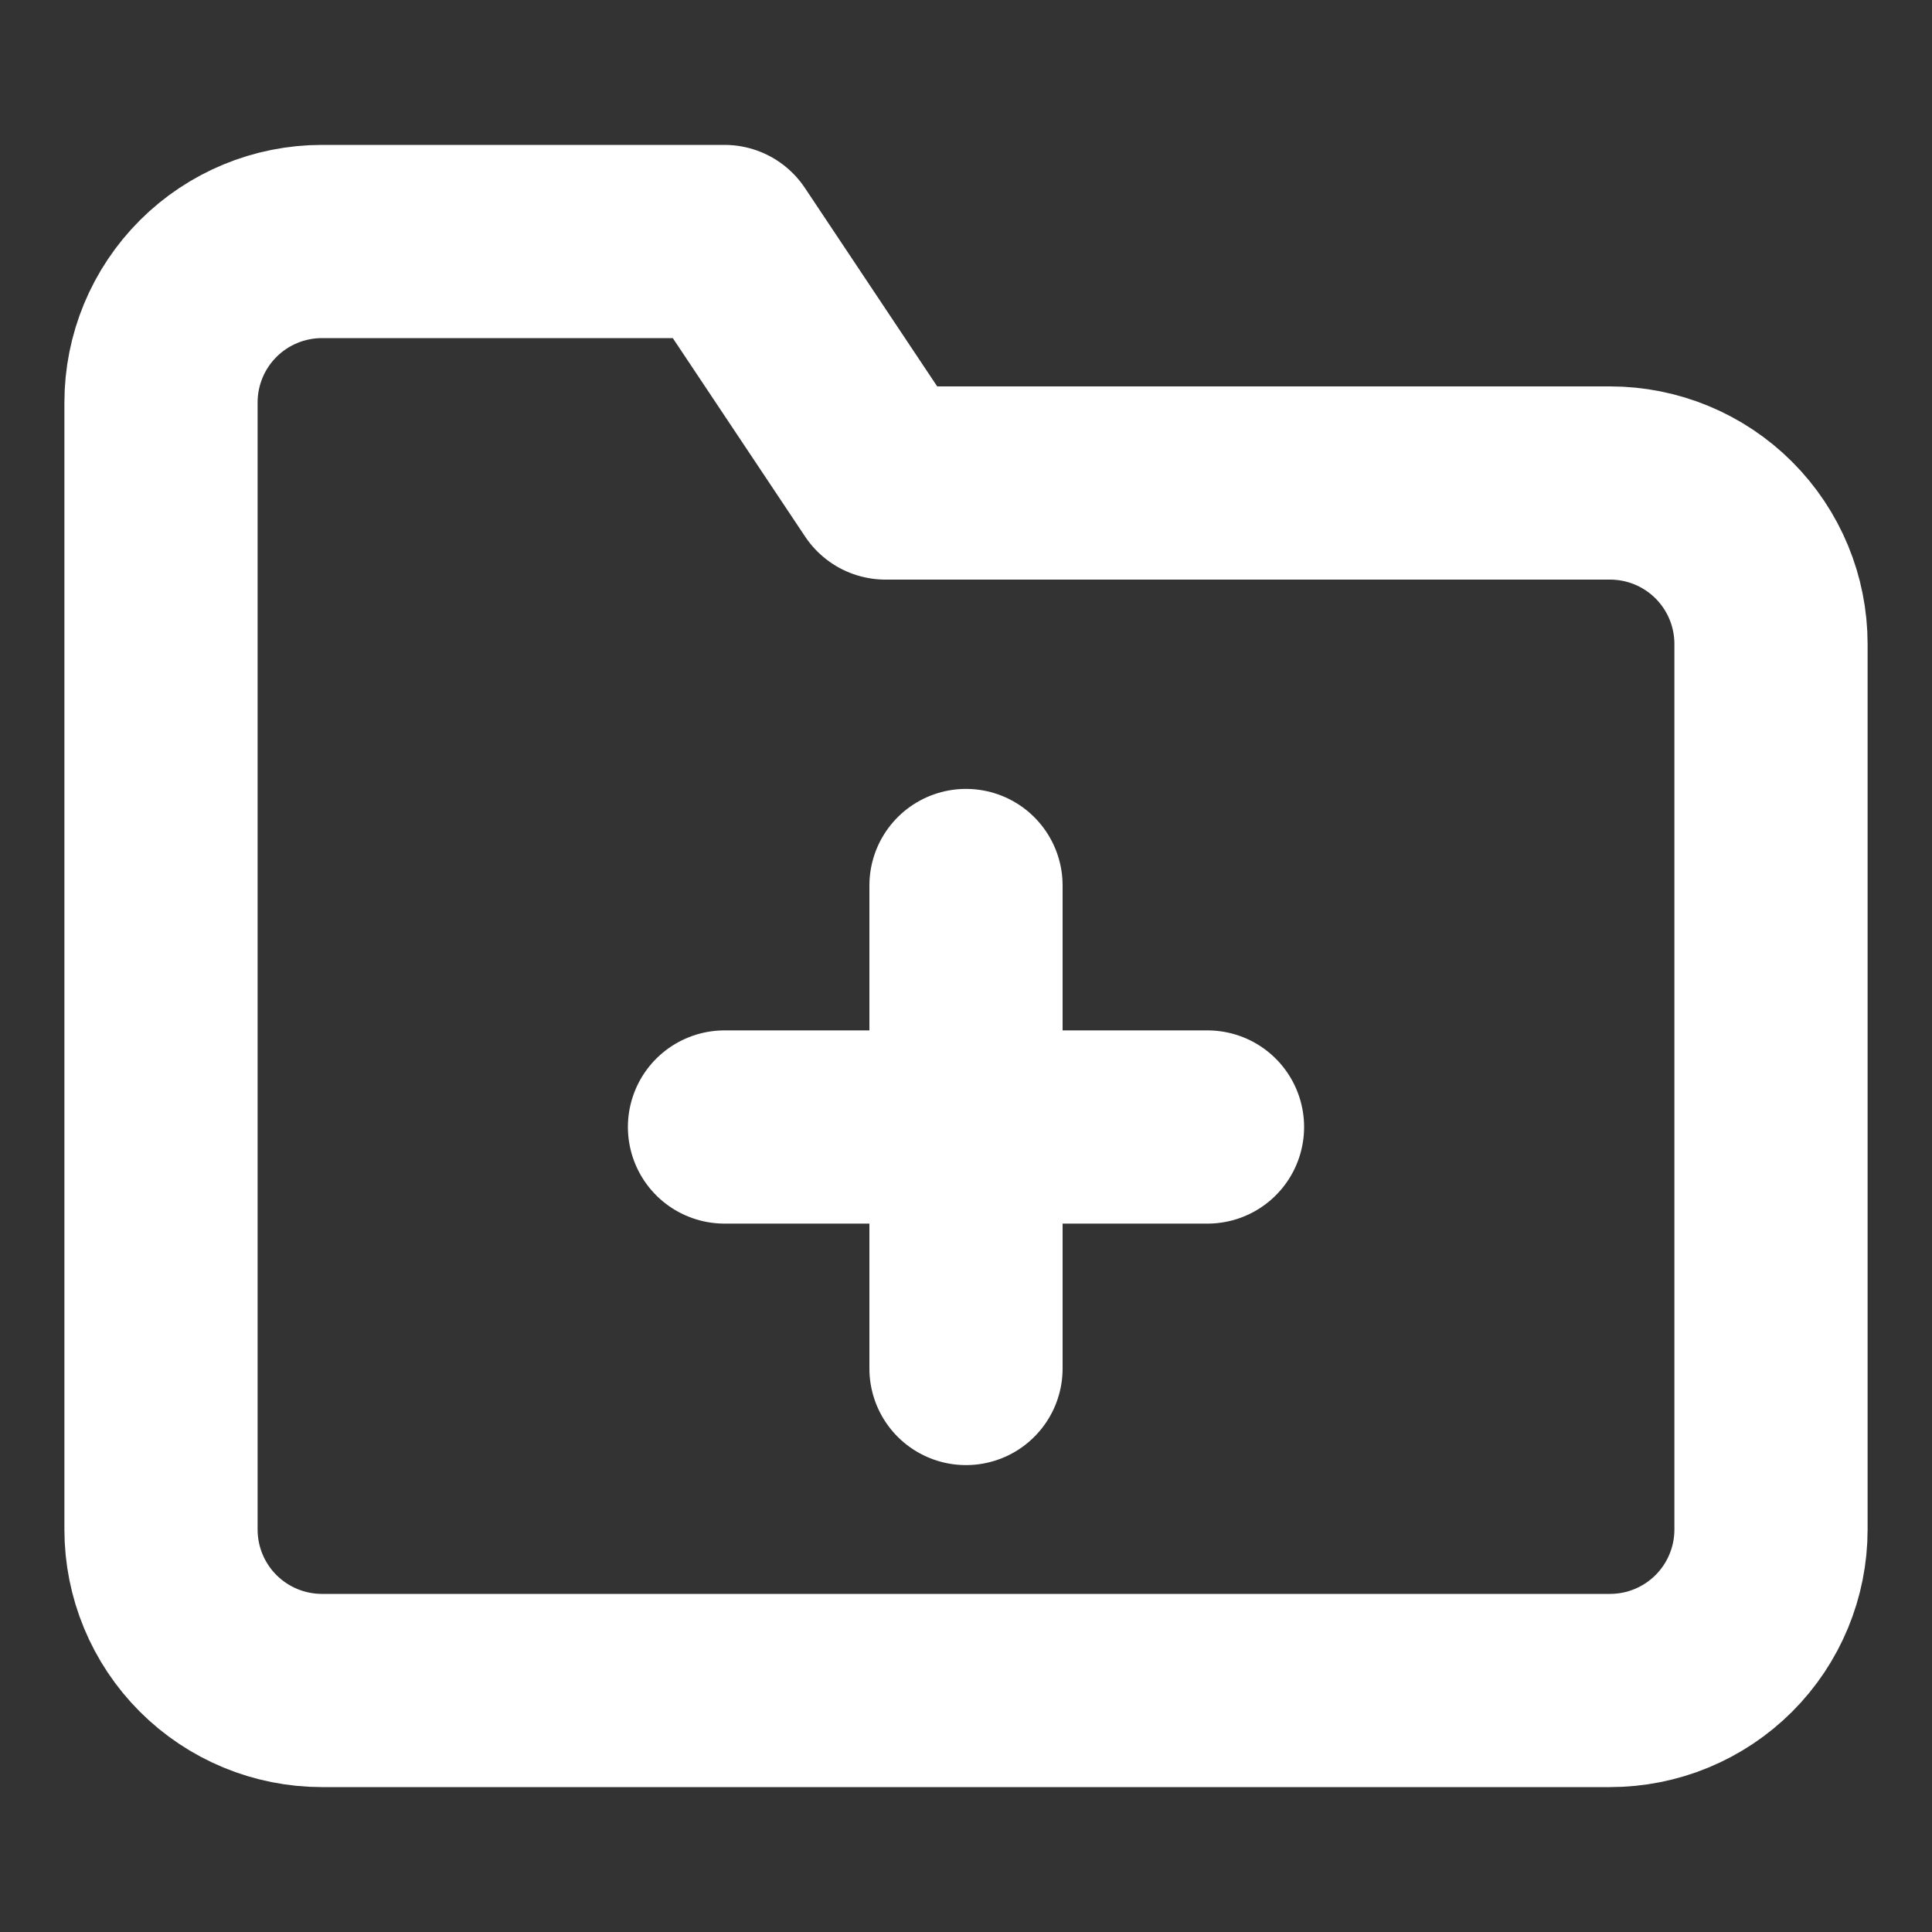<svg width="30" height="30" viewBox="0 0 30 30" fill="none" xmlns="http://www.w3.org/2000/svg">
<rect x="0" y="0" width="30" height="30" fill="#333333" stroke="none"/>
<path d="M27.5 23.75C27.5 24.413 27.237 25.049 26.768 25.518C26.299 25.987 25.663 26.25 25 26.25H5C4.337 26.25 3.701 25.987 3.232 25.518C2.763 25.049 2.5 24.413 2.5 23.75V6.25C2.5 5.587 2.763 4.951 3.232 4.482C3.701 4.013 4.337 3.75 5 3.75H11.25L13.75 7.5H25C25.663 7.5 26.299 7.763 26.768 8.232C27.237 8.701 27.5 9.337 27.5 10V23.75Z" stroke="white" stroke-width="3" stroke-linecap="round" stroke-linejoin="round"/>
<path d="M15 13.75V21.25" stroke="white" stroke-width="3" stroke-linecap="round" stroke-linejoin="round"/>
<path d="M11.25 17.5H18.75" stroke="white" stroke-width="3" stroke-linecap="round" stroke-linejoin="round"/>
</svg>
